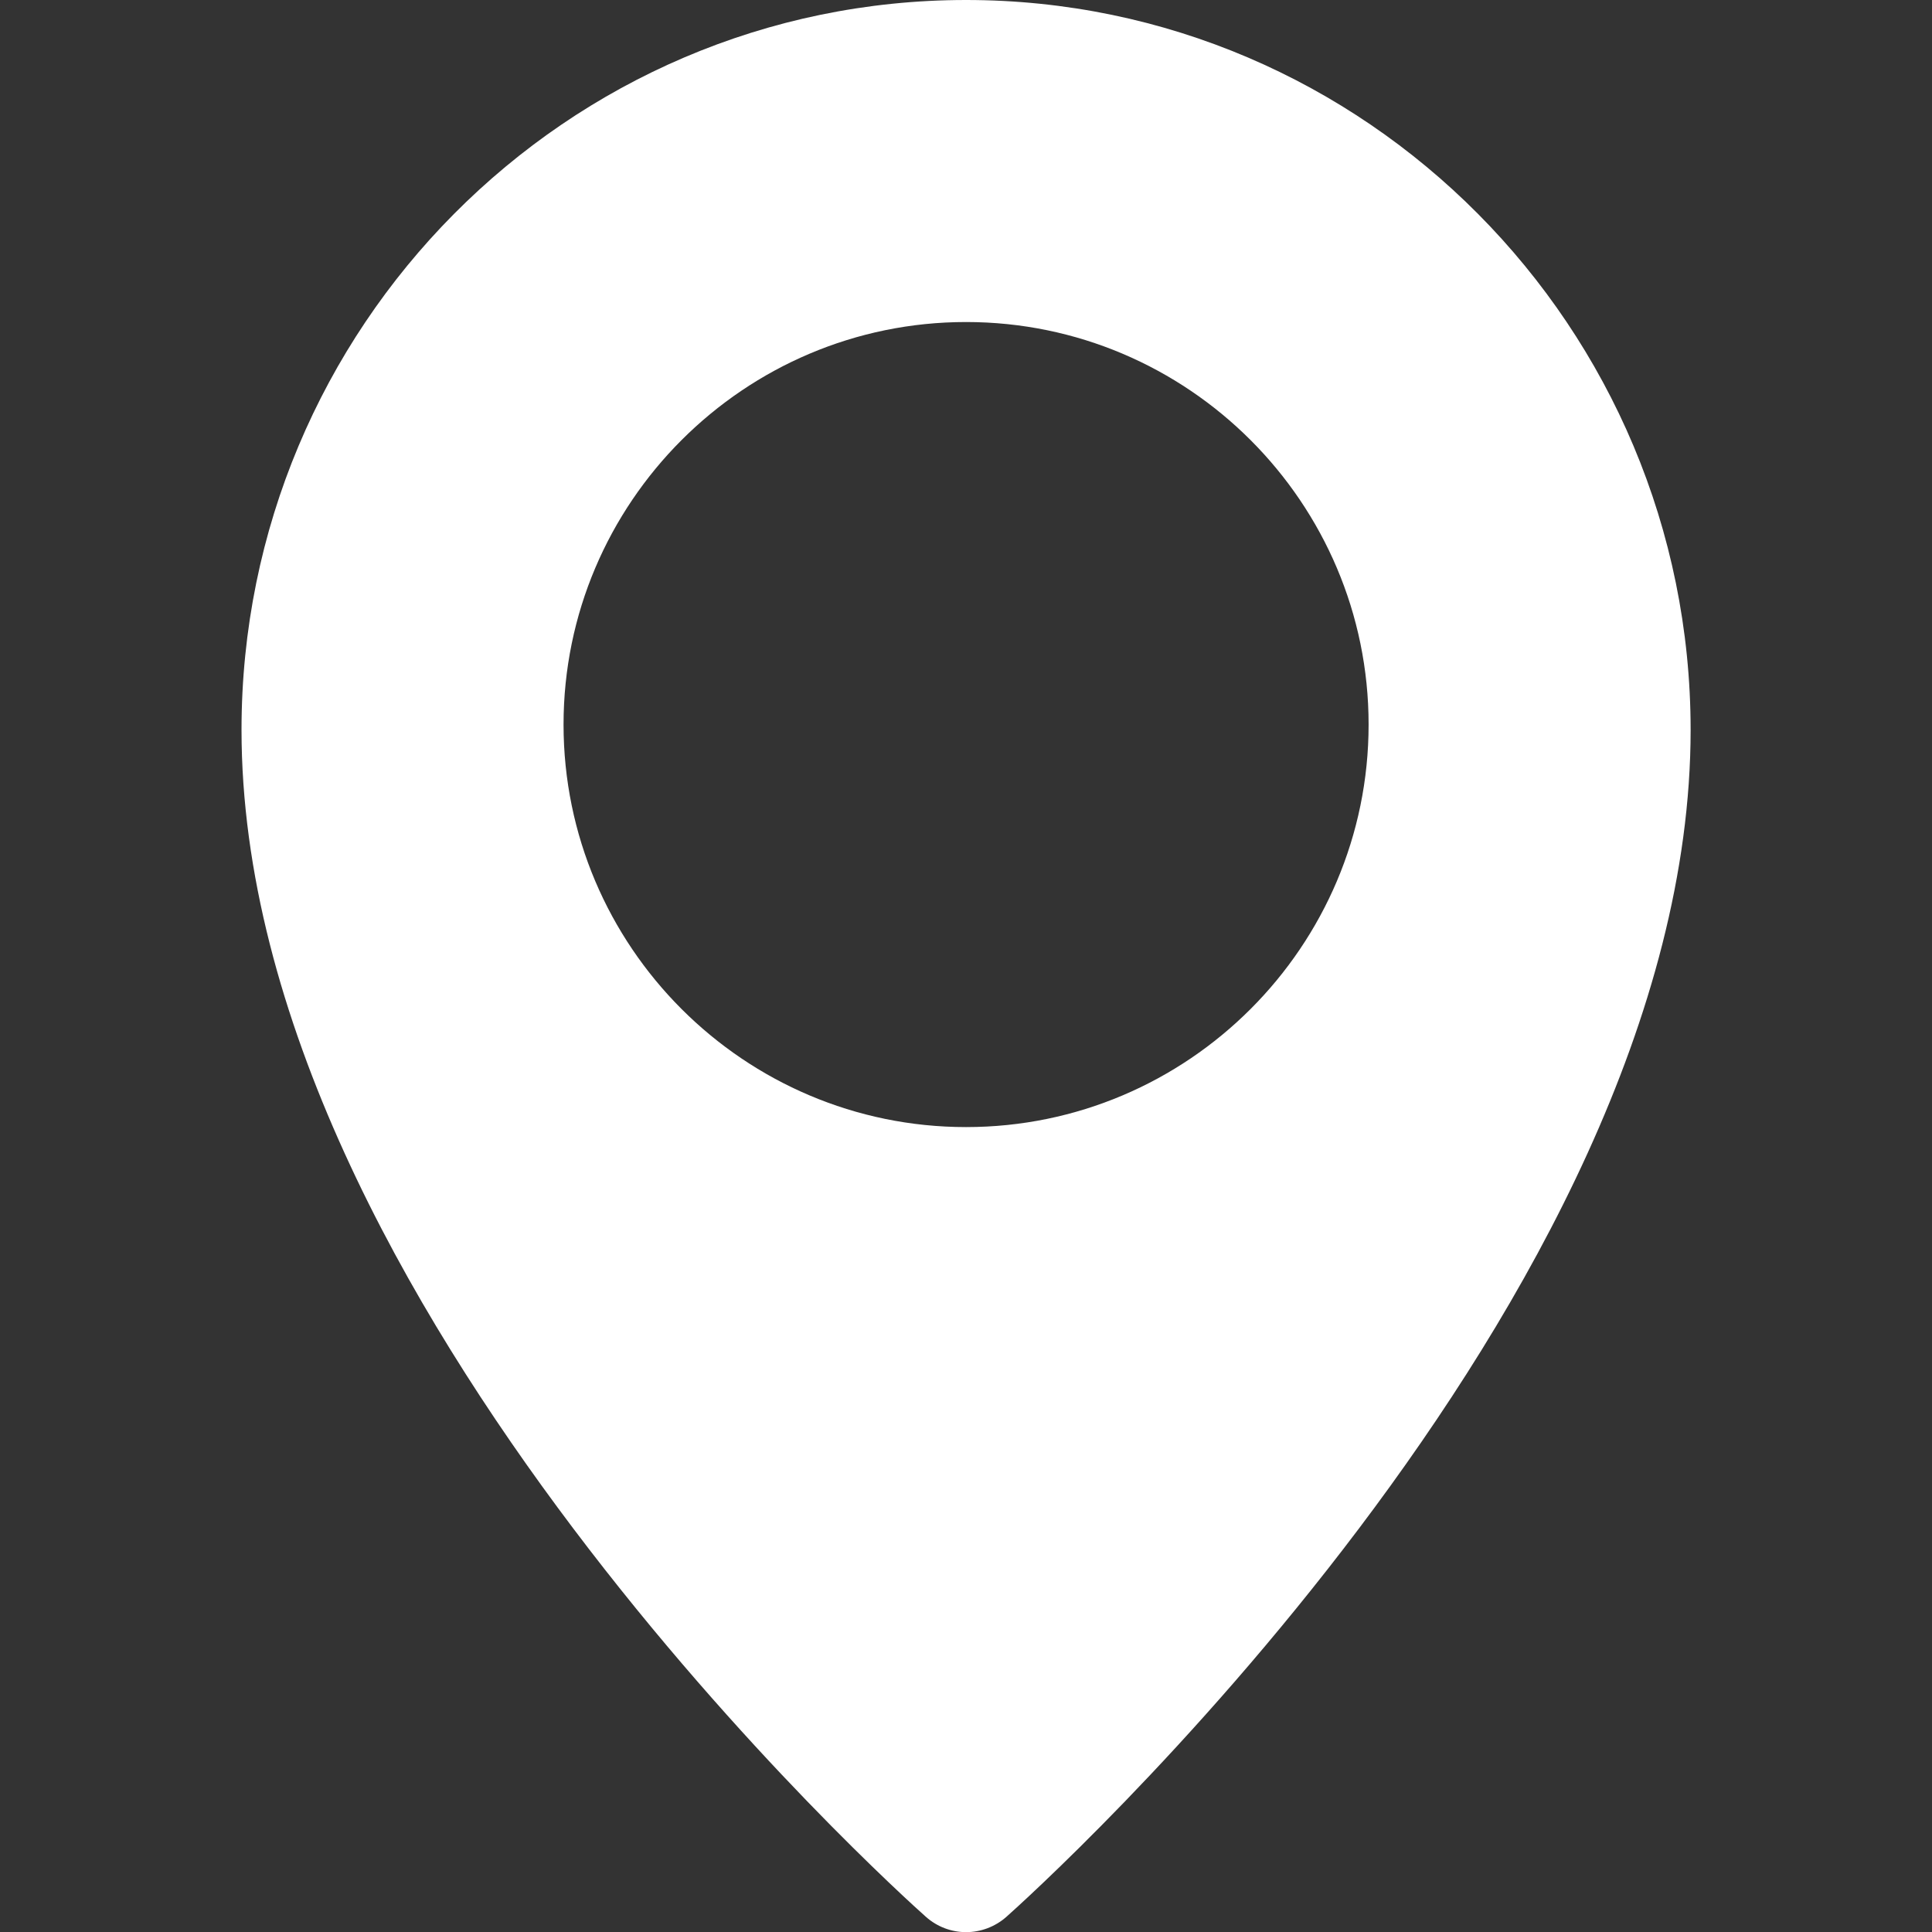 <?xml version="1.0" encoding="UTF-8"?>
<svg id="Réteg_1" data-name="Réteg 1" xmlns="http://www.w3.org/2000/svg" viewBox="0 0 136.07 136.07">
  <rect x="0" y="0" width="136.07" height="136.07" fill="#333333" stroke="none"/>
  <defs>
    <style>
      .cls-1 {
        fill: #fff;
      }
    </style>
  </defs>
  <path class="cls-1" d="M68.04,0C39.9,0,17.01,23.05,17.01,51.4c0,40.27,46.23,81.85,48.2,83.6.81.72,1.82,1.08,2.83,1.08s2.02-.36,2.83-1.07c1.97-1.75,48.2-43.33,48.2-83.61C119.06,23.05,96.17,0,68.04,0h0ZM68.04,79.38c-15.63,0-28.35-12.72-28.35-28.35s12.72-28.35,28.35-28.35,28.35,12.72,28.35,28.35-12.72,28.35-28.35,28.35Z"/>
</svg>